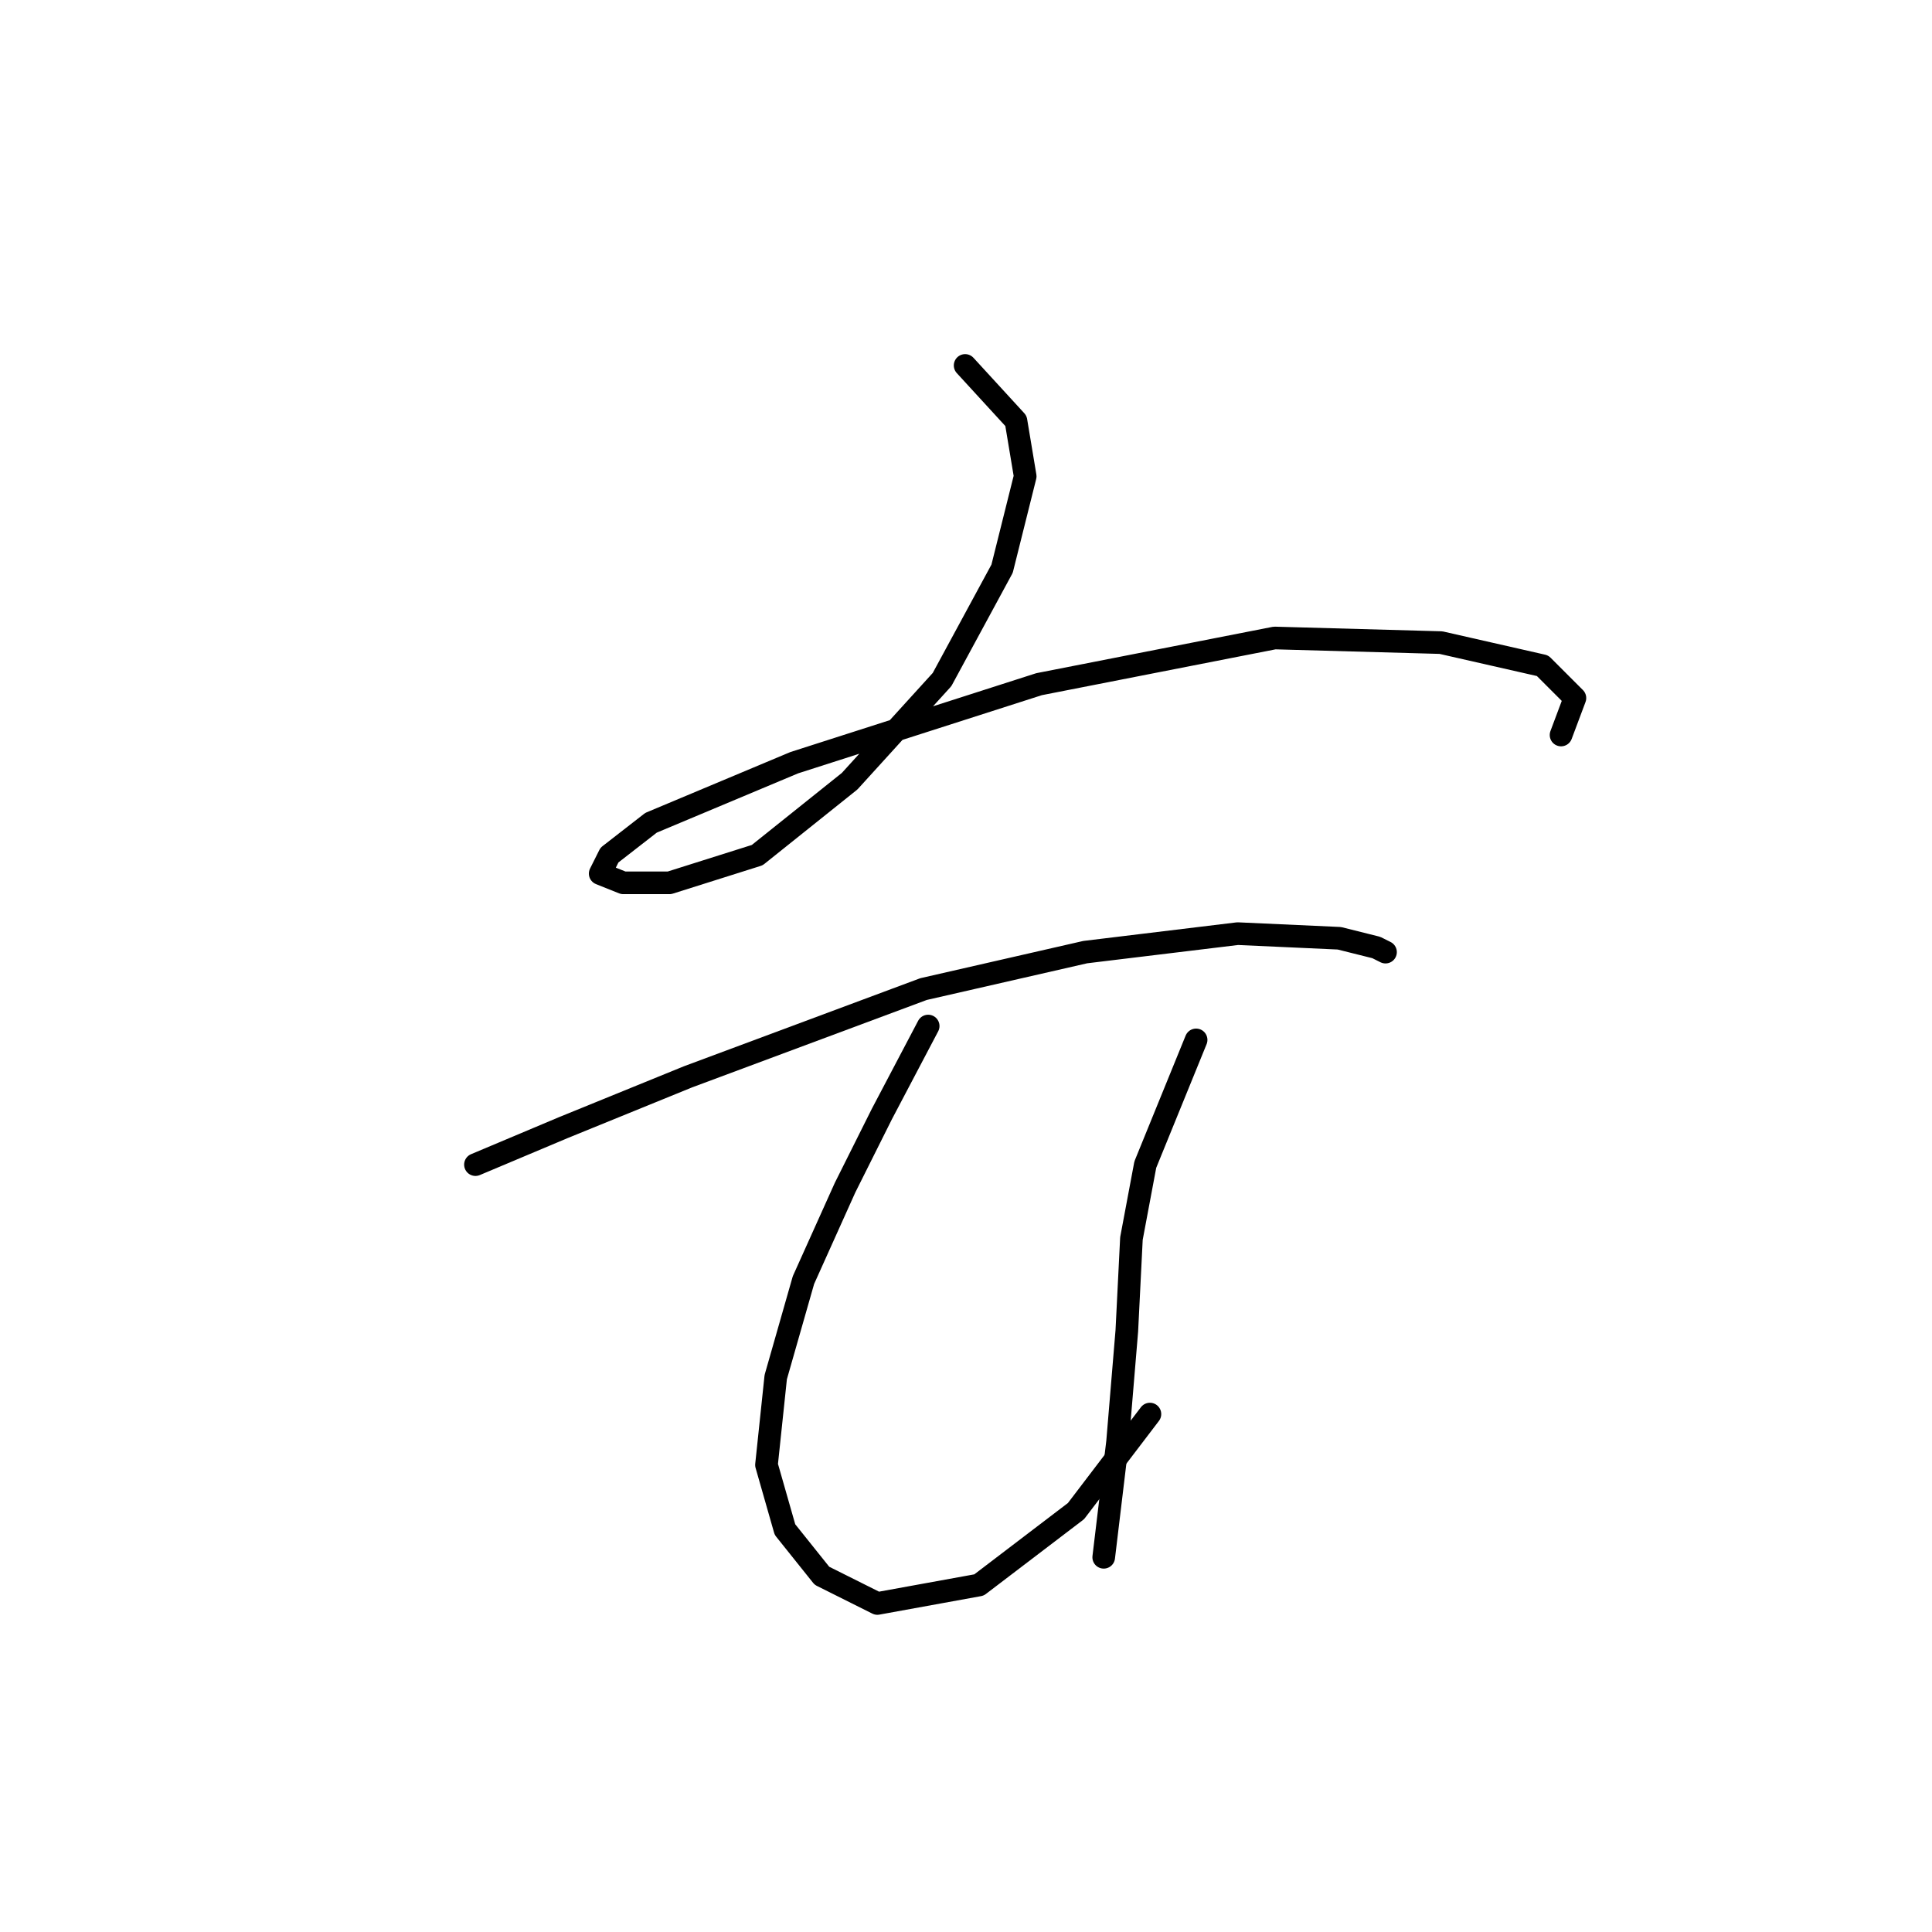<?xml version="1.0" standalone="no"?>
    <svg width="256" height="256" xmlns="http://www.w3.org/2000/svg" version="1.1">
    <polyline stroke="black" stroke-width="3" stroke-linecap="round" fill="transparent" stroke-linejoin="round" points="127.885 48.423 134.619 55.768 135.843 63.113 132.782 75.356 124.825 90.046 112.582 103.513 100.34 113.307 88.71 116.979 82.589 116.979 79.528 115.755 80.753 113.307 86.262 109.022 105.237 101.064 137.679 90.658 168.897 84.537 190.933 85.149 204.399 88.21 208.684 92.495 206.848 97.392 206.848 97.392 " />
        <polyline stroke="black" stroke-width="3" stroke-linecap="round" fill="transparent" stroke-linejoin="round" points="63.001 154.318 74.631 149.421 91.159 142.688 122.376 131.058 143.8 126.161 164 123.713 177.466 124.325 182.363 125.549 183.588 126.161 183.588 126.161 " />
        <polyline stroke="black" stroke-width="3" stroke-linecap="round" fill="transparent" stroke-linejoin="round" points="122.988 135.955 116.867 147.585 111.97 157.379 106.461 169.621 102.789 182.475 101.564 194.106 104.013 202.675 108.91 208.796 116.255 212.469 129.722 210.021 142.576 200.227 152.37 187.372 152.37 187.372 " />
        <polyline stroke="black" stroke-width="3" stroke-linecap="round" fill="transparent" stroke-linejoin="round" points="158.491 137.791 151.758 154.318 149.921 164.112 149.309 176.354 148.085 191.045 146.249 206.348 146.249 206.348 " />
        </svg>